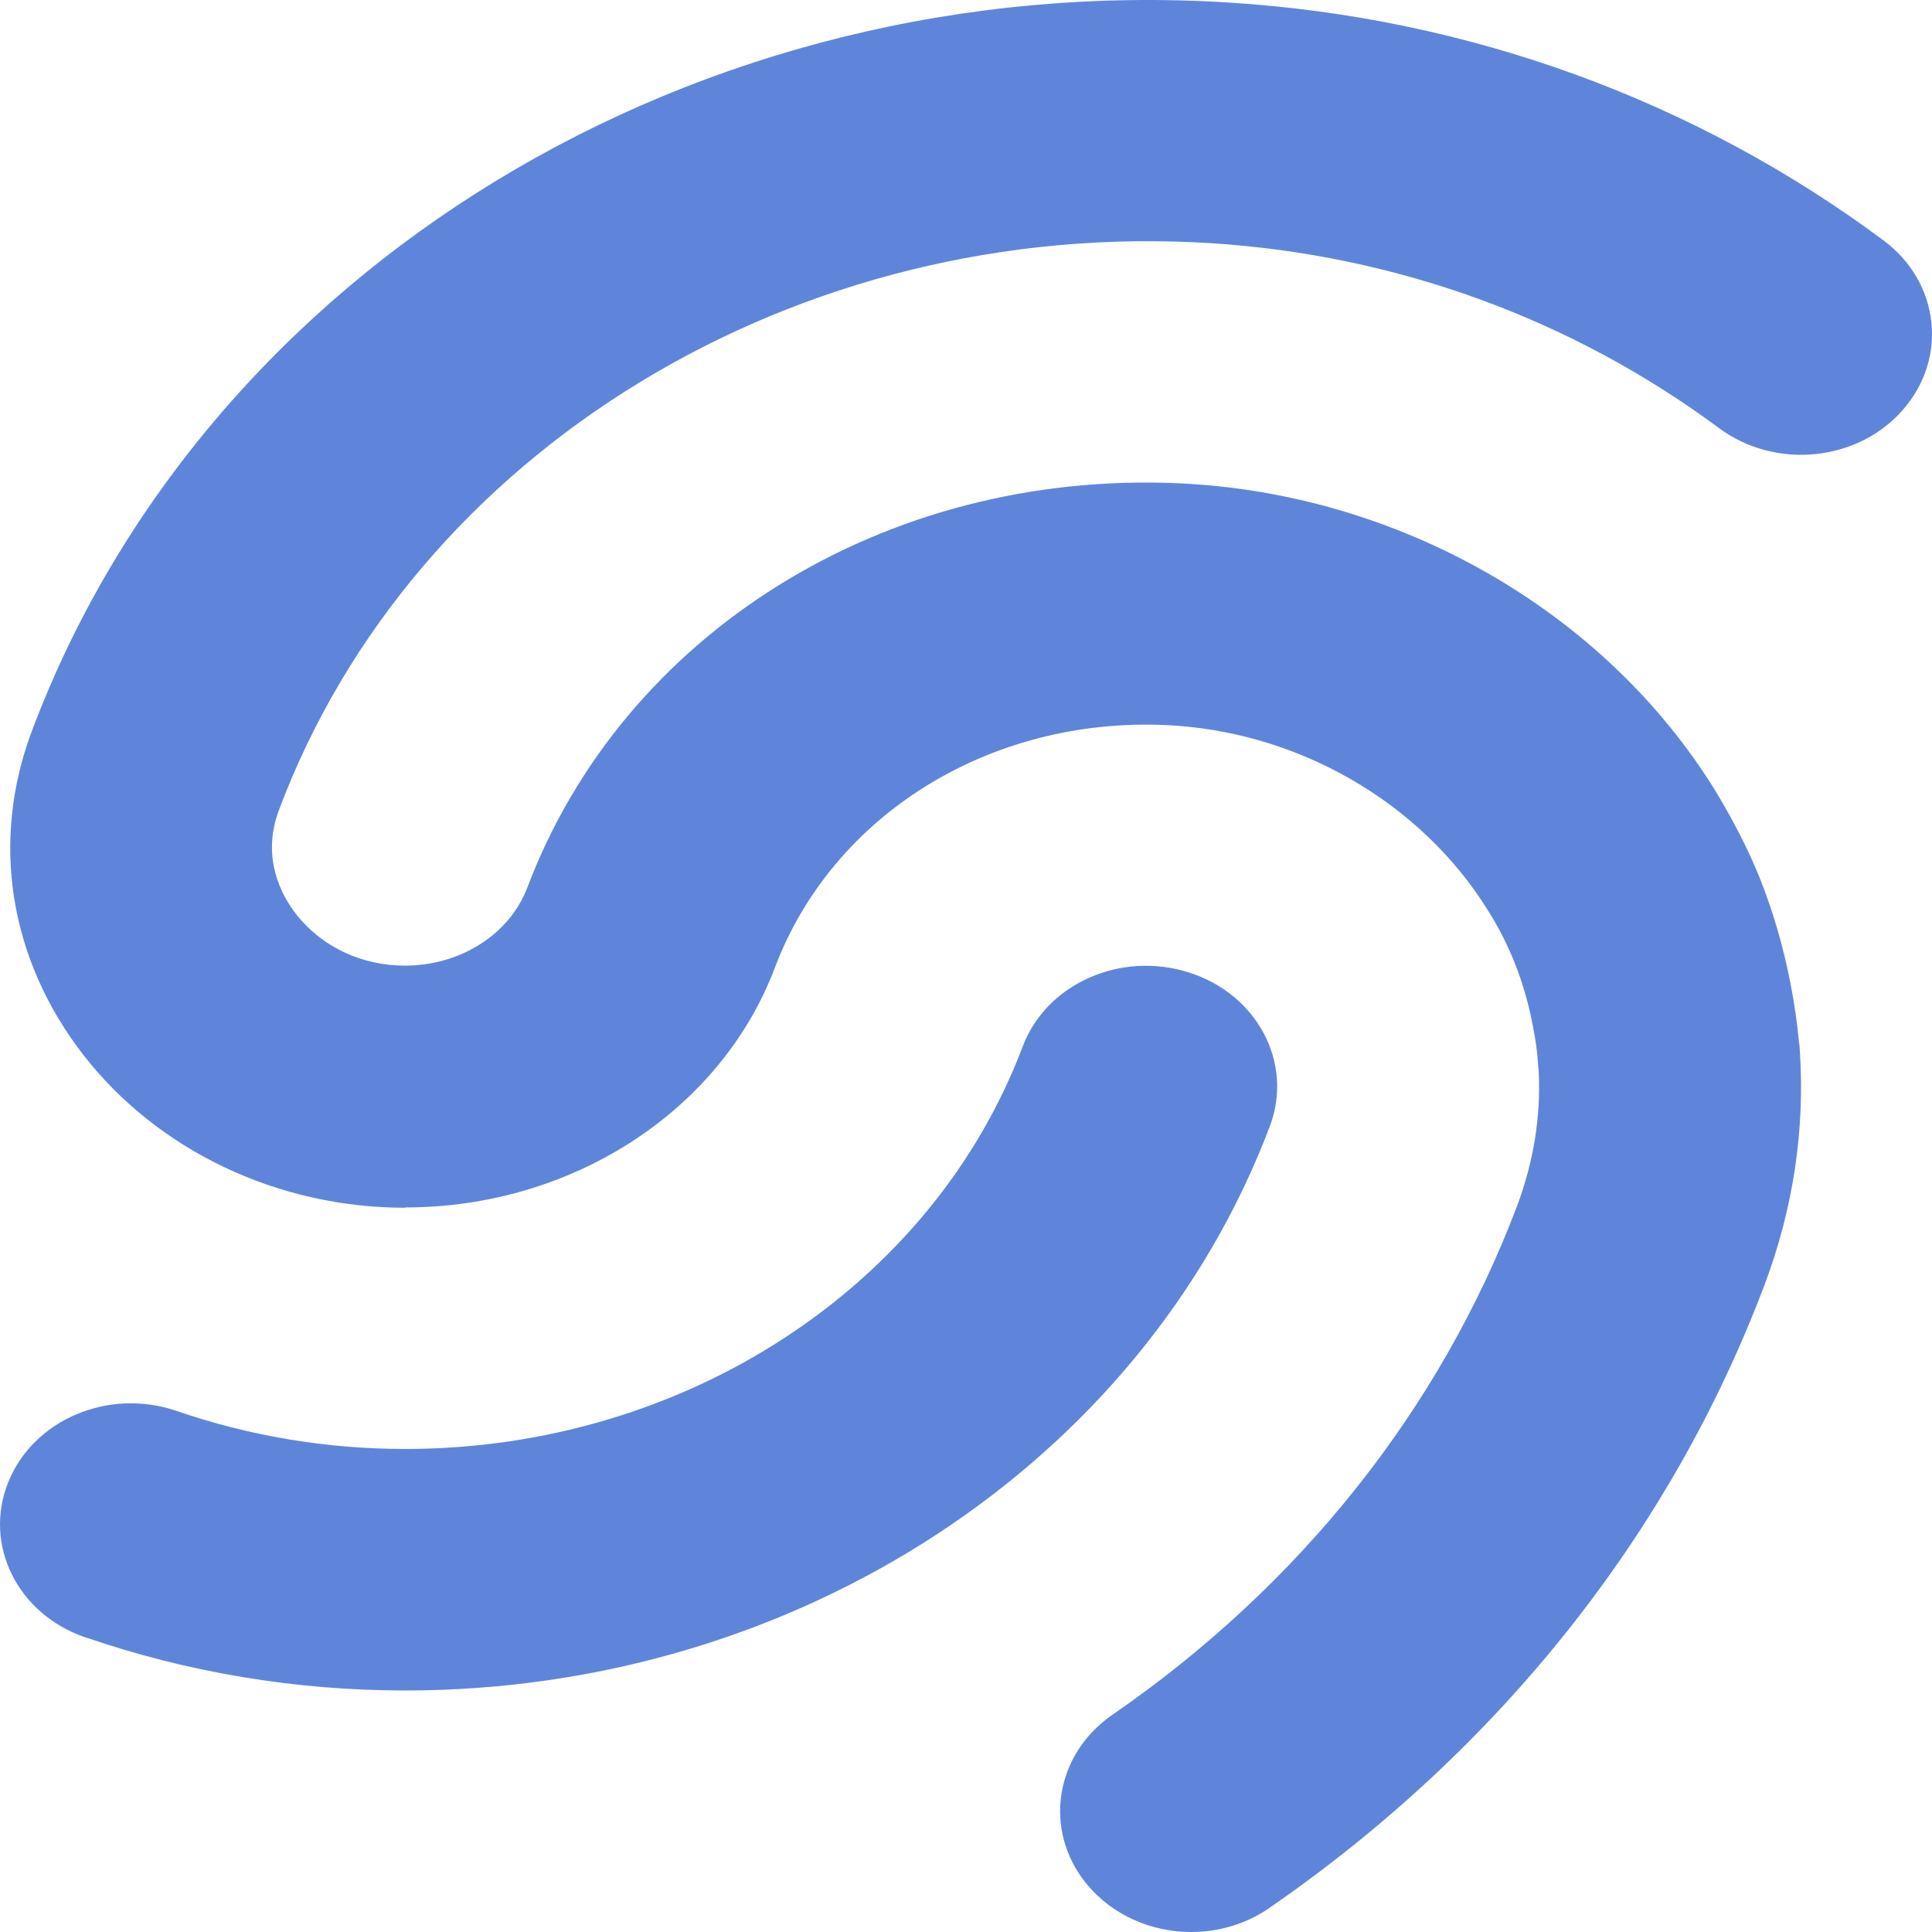 <svg width="512" height="512" viewBox="0 0 512 512" fill="none" xmlns="http://www.w3.org/2000/svg">
<g clip-path="url(#clip0_119_14)">
<path d="M22.674 433.915C49.927 443.275 78.482 447.996 107.383 447.996C210.666 447.996 302.753 387.912 336.515 298.466C342.851 281.745 333.217 263.504 315.164 257.744C297.024 251.903 277.236 260.704 270.987 277.425C246.859 341.189 181.157 383.992 107.383 383.992C86.727 383.992 66.331 380.631 46.803 373.911C28.837 367.751 8.874 376.151 2.191 392.792C-4.492 409.353 4.622 427.754 22.587 433.915H22.674Z" fill="#5F85DB"/>
<path d="M107.383 319.988C151.647 319.988 191.051 294.386 205.372 256.384C220.647 215.981 262.221 190.139 308.741 192.139C343.719 193.66 376.439 212.461 394.318 241.263C397.183 245.823 399.526 250.463 401.349 255.023C403.432 260.224 405.081 265.824 406.209 271.825C406.99 275.745 407.424 278.945 407.598 281.905C407.598 282.545 407.685 283.185 407.771 283.825C408.379 295.986 406.383 307.987 402.043 319.588C381.647 373.431 344.587 420.074 294.855 454.396C279.492 464.957 276.368 485.038 287.911 499.199C294.768 507.6 305.183 512 315.685 512C322.888 512 330.266 509.92 336.428 505.6C397.269 463.597 442.662 406.553 467.571 340.629C475.209 320.388 478.42 299.266 476.945 277.985C476.945 277.185 476.771 276.385 476.684 275.585C476.25 270.945 475.556 266.064 474.514 260.704C472.605 250.863 469.828 241.343 466.269 232.462C463.145 224.782 459.152 217.101 454.552 209.501C425.043 161.737 370.364 130.535 311.866 128.055C234.36 124.775 165.274 167.818 139.757 235.182C135.07 247.583 122.051 255.904 107.297 255.904C95.753 255.904 85.165 250.863 78.395 242.143C74.663 237.342 69.195 227.422 73.882 214.781C109.64 119.335 211.274 57.491 320.979 64.451C370.017 67.571 416.537 84.532 455.507 113.414C470.435 124.535 492.307 122.375 504.284 108.614C516.348 94.853 514.005 74.692 499.077 63.651C448.998 26.449 389.111 4.687 325.839 0.687C184.802 -8.273 54.353 71.172 8.354 193.98C-2.495 223.021 2.452 254.143 21.98 279.425C41.682 304.867 73.534 320.068 107.383 320.068V319.988Z" fill="#5F85DB"/>
</g>
<defs>
<clipPath id="clip0_119_14">
<rect width="512" height="512" fill="white"/>
</clipPath>
</defs>
</svg>
